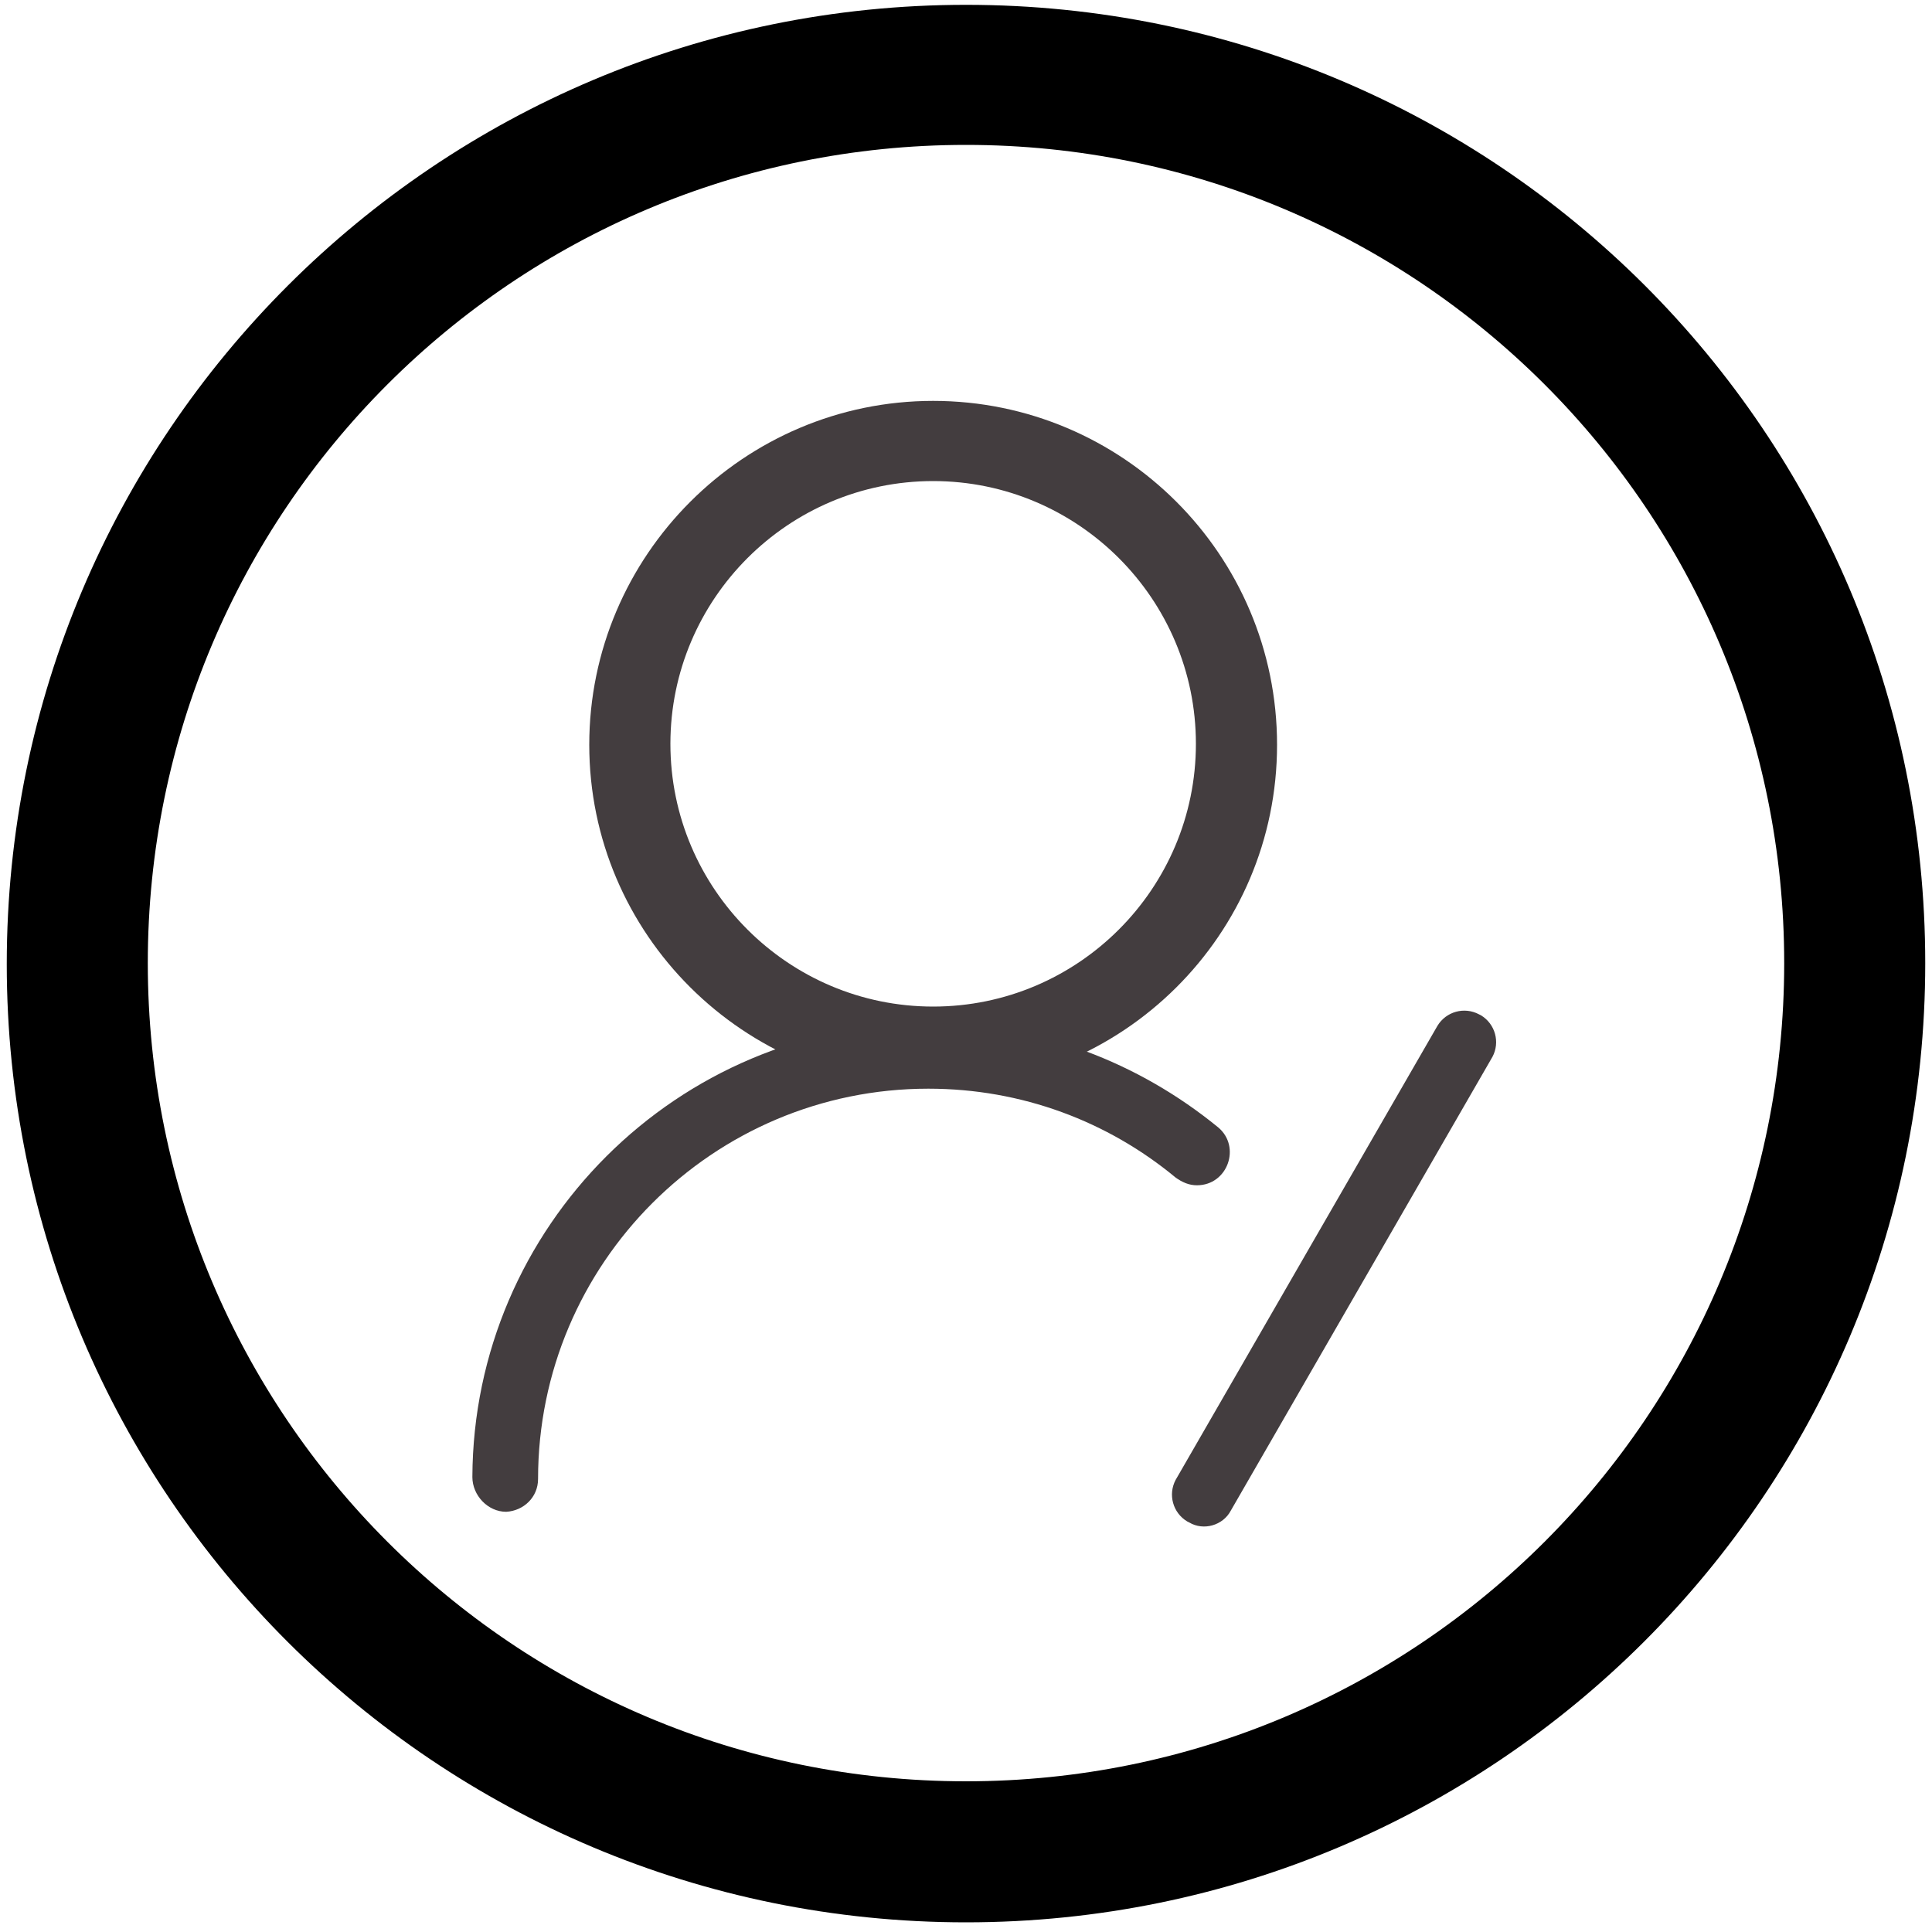 <?xml version="1.0" standalone="no"?><!DOCTYPE svg PUBLIC "-//W3C//DTD SVG 1.1//EN" "http://www.w3.org/Graphics/SVG/1.1/DTD/svg11.dtd"><svg viewBox="0 0 1024 1024" version="1.1" xmlns="http://www.w3.org/2000/svg" xmlns:xlink="http://www.w3.org/1999/xlink" width="32" height="32"><path d="M512 2.56C231.424 2.56 3.584 229.888 3.584 510.976S231.424 1018.88 512 1018.88s508.416-227.328 508.416-508.416S793.088 2.56 512 2.56z m0 941.568c-239.616 0-433.664-194.048-433.664-433.664C78.336 270.848 272.384 76.8 512 76.8s433.664 194.048 433.664 433.664-194.048 433.664-433.664 433.664z" fill="currentColor" p-id="665"></path><path d="M494.592 576.512C394.24 576.512 312.32 495.104 312.32 394.752s81.92-182.272 182.272-182.272 182.272 81.408 182.272 182.272-81.92 181.76-182.272 181.76z m0-321.536c-76.8 0-139.264 62.464-139.264 139.264s62.464 139.264 139.264 139.264S633.856 471.04 633.856 394.24s-62.464-139.264-139.264-139.264z" fill="#433d3f"></path><path d="M634.368 628.224c16.384 0 23.552-20.48 11.264-30.72-41.984-34.304-95.232-55.296-153.6-55.296-133.12 0-241.152 108.032-241.664 240.64 0 9.728 8.192 18.432 17.92 18.432 9.216-0.512 16.896-7.68 16.896-17.408 0-114.176 92.672-206.848 206.848-206.848 49.664 0 95.232 17.408 131.072 47.104 3.584 2.56 7.168 4.096 11.264 4.096zM630.272 806.912l-1.024-0.512c-7.68-4.608-10.24-14.336-6.144-22.016l138.752-240.64c4.608-7.68 14.336-10.24 22.016-6.144l1.024 0.512c7.68 4.608 10.24 14.336 6.144 22.016l-138.752 240.64c-4.096 7.68-14.336 10.752-22.016 6.144z" fill="#433d3f"></path></svg>
